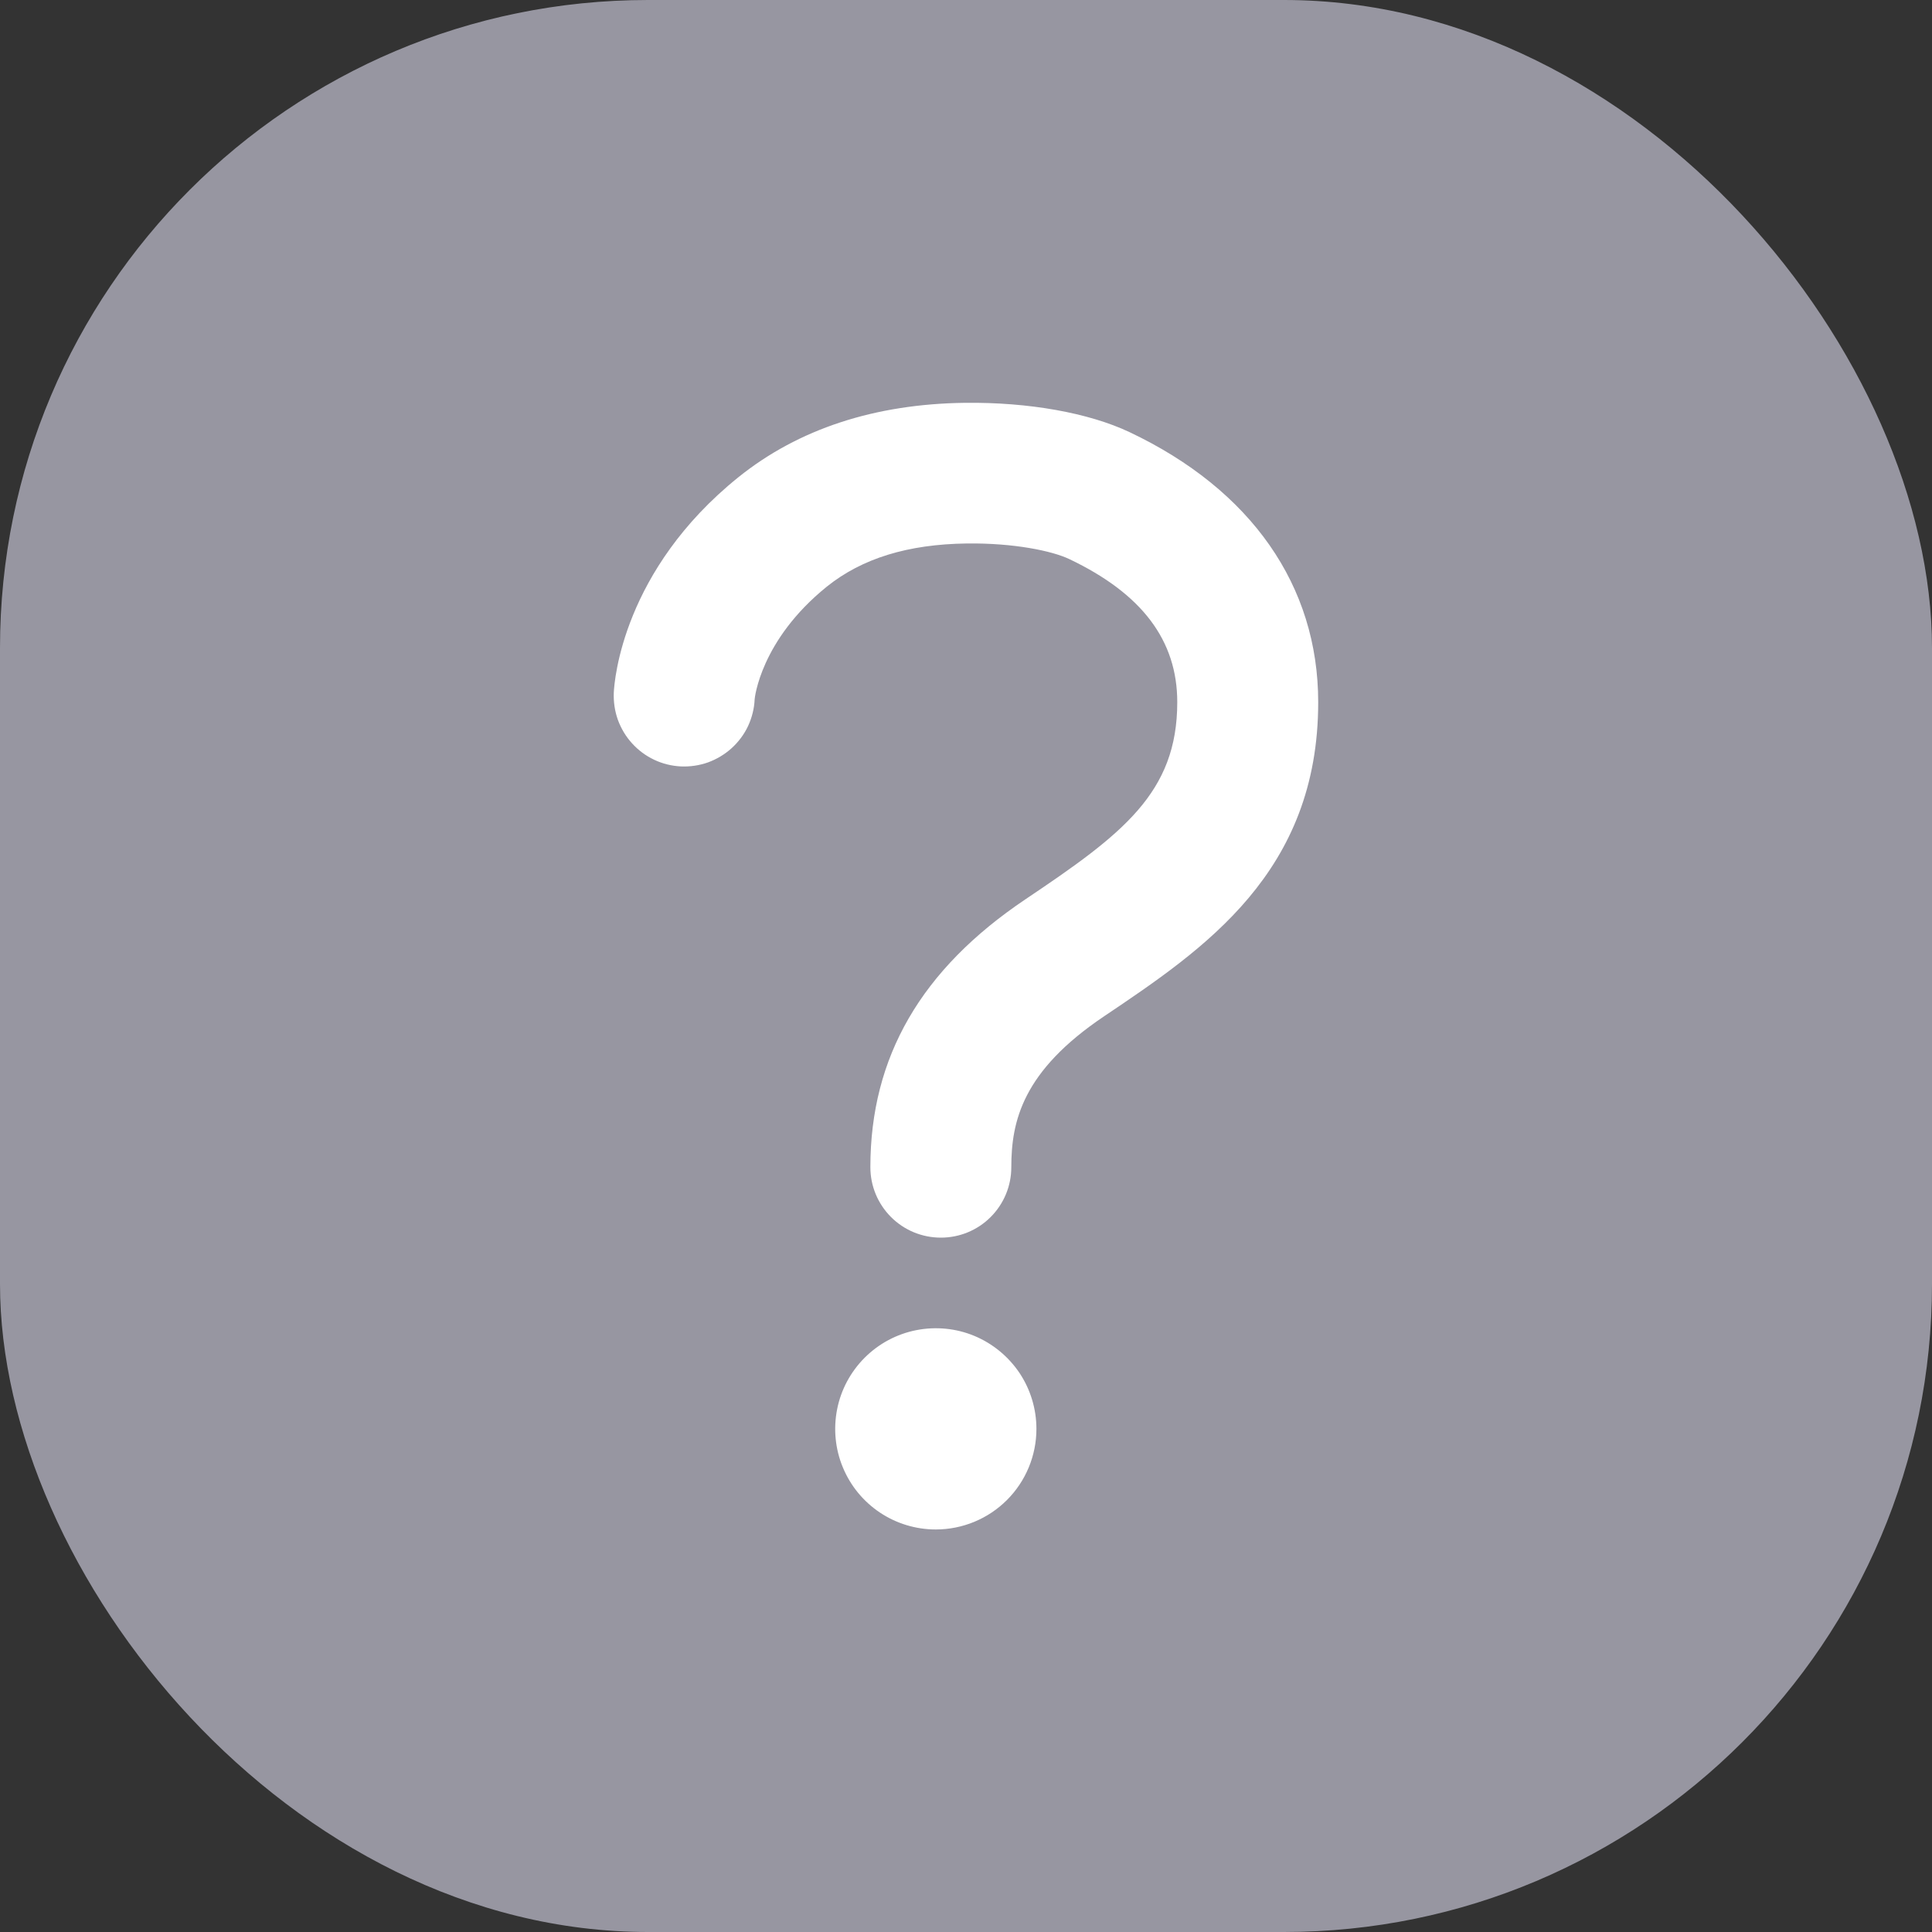 <svg width="20" height="20" viewBox="0 0 20 20" fill="none" xmlns="http://www.w3.org/2000/svg">
<rect x="0" y="0" width="20" height="20" fill="#333333" stroke="none"/>
<rect width="20" height="20" rx="6.708" fill="#9796A1"/>
<rect x="5" y="2" width="11" height="14" fill="white"/>
<rect x="5" y="2" width="11" height="11" fill="white"/>
<path d="M10 0C4.479 0 0 4.479 0 10C0 15.521 4.479 20 10 20C15.521 20 20 15.521 20 10C20 4.479 15.521 0 10 0ZM9.687 15.833C9.481 15.833 9.28 15.772 9.109 15.658C8.937 15.543 8.804 15.381 8.725 15.19C8.646 15 8.626 14.79 8.666 14.588C8.706 14.386 8.805 14.201 8.951 14.055C9.097 13.909 9.282 13.81 9.484 13.77C9.686 13.73 9.896 13.75 10.086 13.829C10.276 13.908 10.439 14.042 10.554 14.213C10.668 14.384 10.729 14.586 10.729 14.792C10.729 15.068 10.619 15.333 10.424 15.528C10.229 15.723 9.964 15.833 9.687 15.833ZM11.429 10.521C10.585 11.088 10.469 11.607 10.469 12.083C10.469 12.277 10.392 12.462 10.255 12.599C10.118 12.736 9.933 12.812 9.74 12.812C9.546 12.812 9.361 12.736 9.224 12.599C9.087 12.462 9.01 12.277 9.01 12.083C9.01 10.942 9.535 10.035 10.616 9.309C11.62 8.635 12.187 8.208 12.187 7.269C12.187 6.631 11.823 6.146 11.068 5.787C10.891 5.703 10.495 5.62 10.009 5.626C9.398 5.634 8.924 5.78 8.559 6.073C7.871 6.628 7.812 7.231 7.812 7.24C7.808 7.335 7.784 7.429 7.744 7.516C7.703 7.603 7.645 7.68 7.574 7.745C7.503 7.809 7.42 7.859 7.33 7.892C7.24 7.924 7.144 7.938 7.048 7.934C6.952 7.929 6.858 7.906 6.772 7.865C6.685 7.824 6.607 7.766 6.543 7.695C6.478 7.624 6.429 7.541 6.396 7.451C6.364 7.361 6.35 7.265 6.354 7.169C6.36 7.043 6.448 5.903 7.644 4.94C8.265 4.441 9.054 4.182 9.988 4.17C10.649 4.162 11.271 4.274 11.692 4.473C12.953 5.07 13.646 6.064 13.646 7.269C13.646 9.031 12.468 9.822 11.429 10.521Z" fill="#9796A1"/>
</svg>
